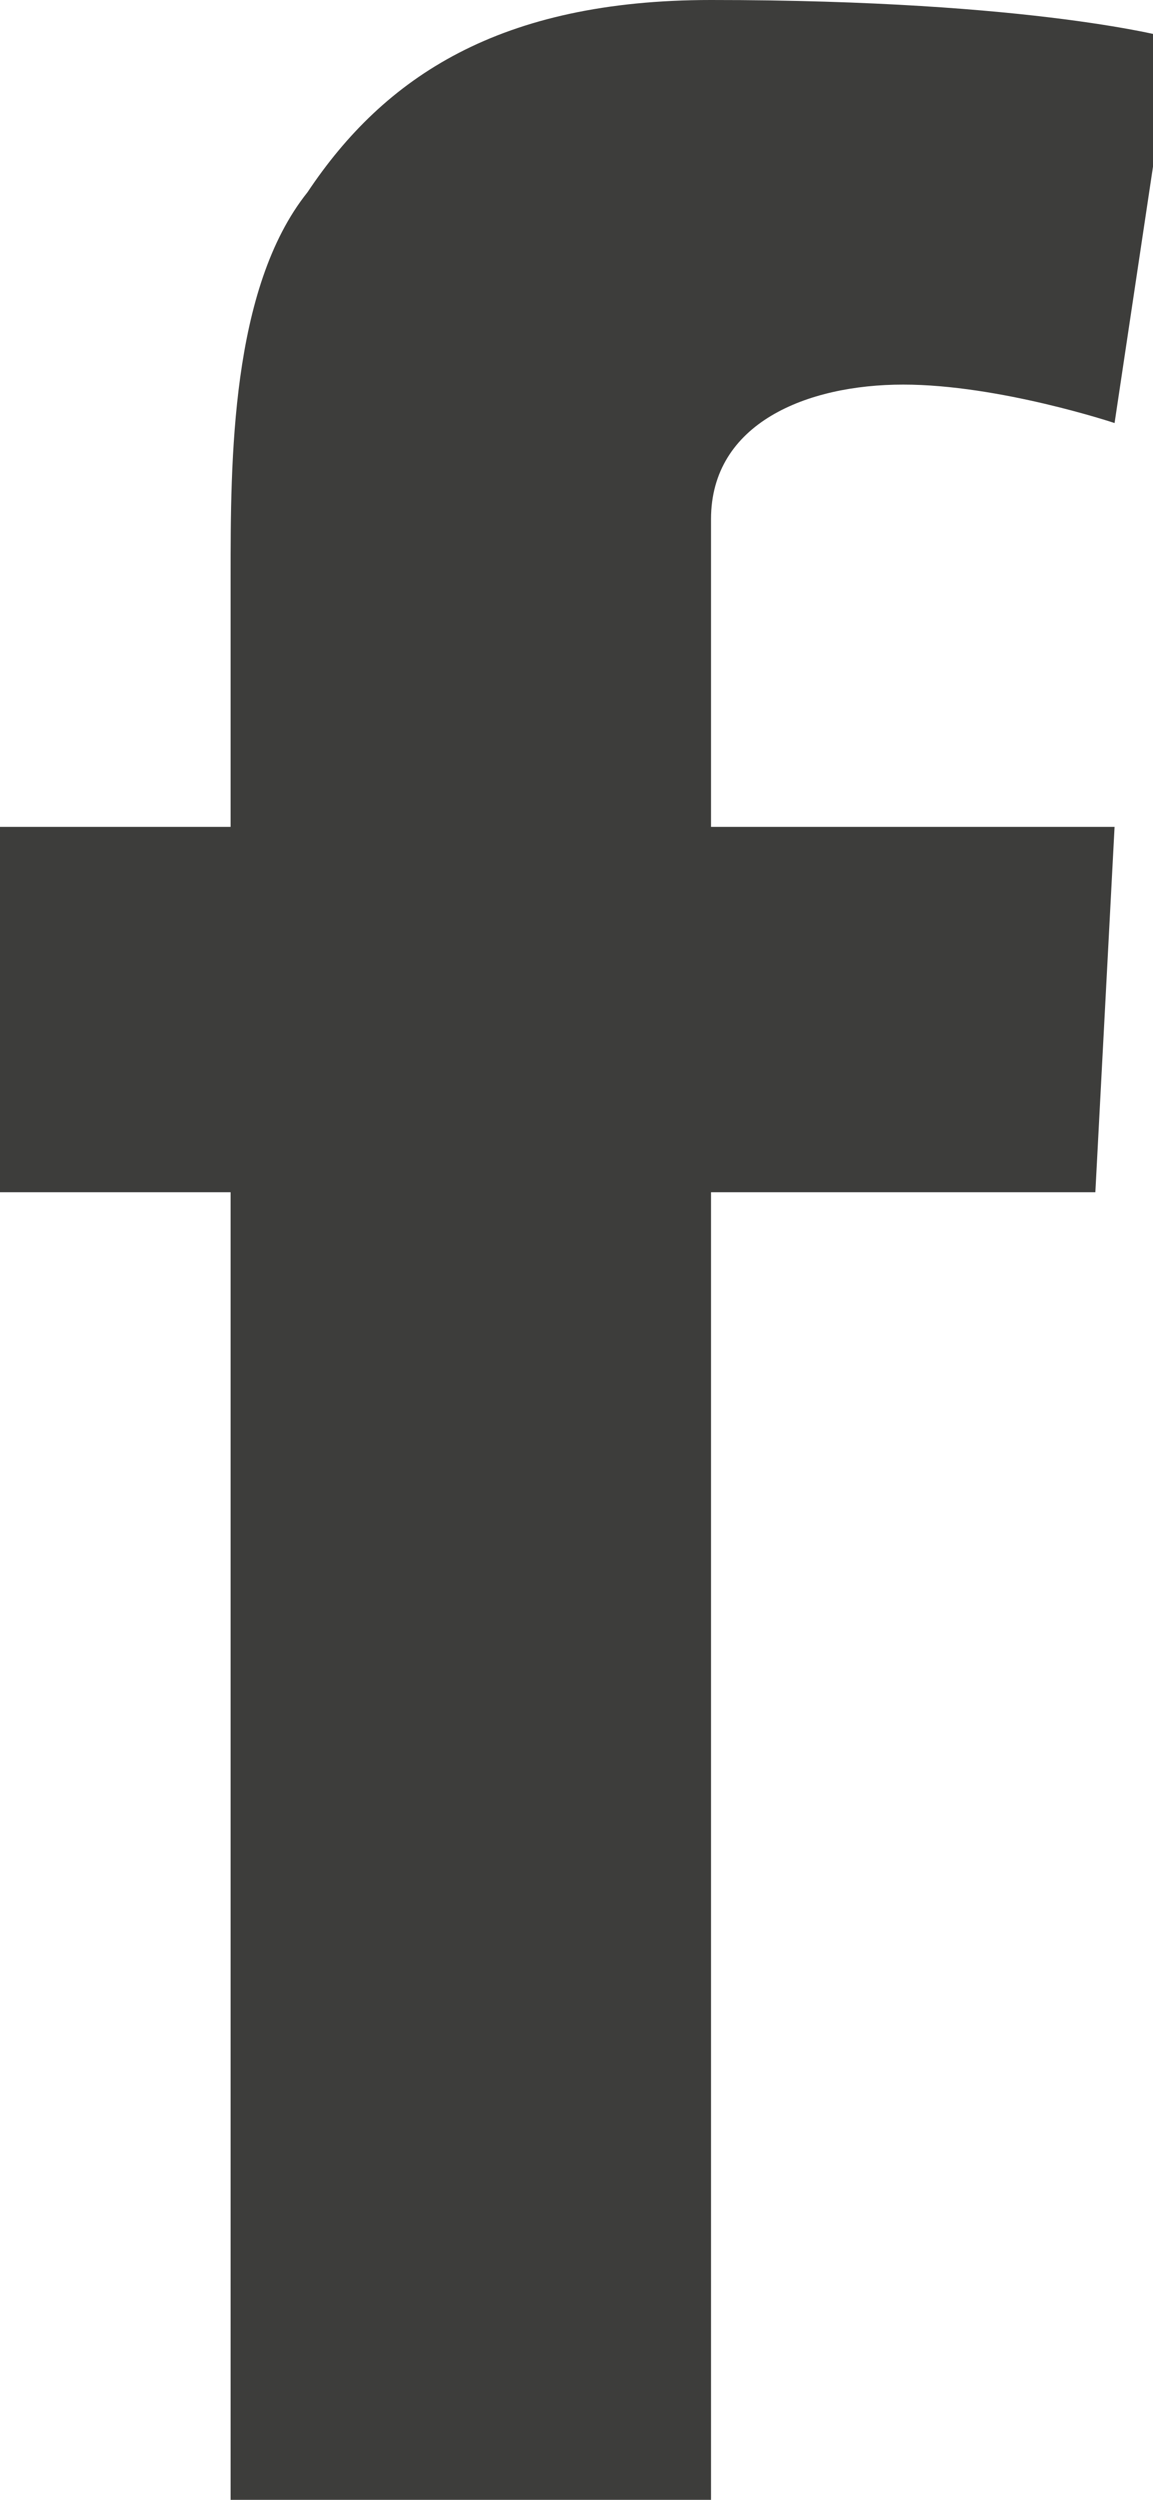 <svg xmlns="http://www.w3.org/2000/svg" viewBox="0 0 6 13"><path fill="#3D3D3B" d="M-.1 4.3h1.3V3c0-.6 0-1.5.4-2 .4-.6 1-1 2.1-1 1.7 0 2.4.2 2.4.2l-.3 2S5.2 2 4.7 2c-.5 0-1 .2-1 .7v1.6h2.1l-.1 1.9h-2V13H1.2V6.2H-.1V4.3z"/></svg>
